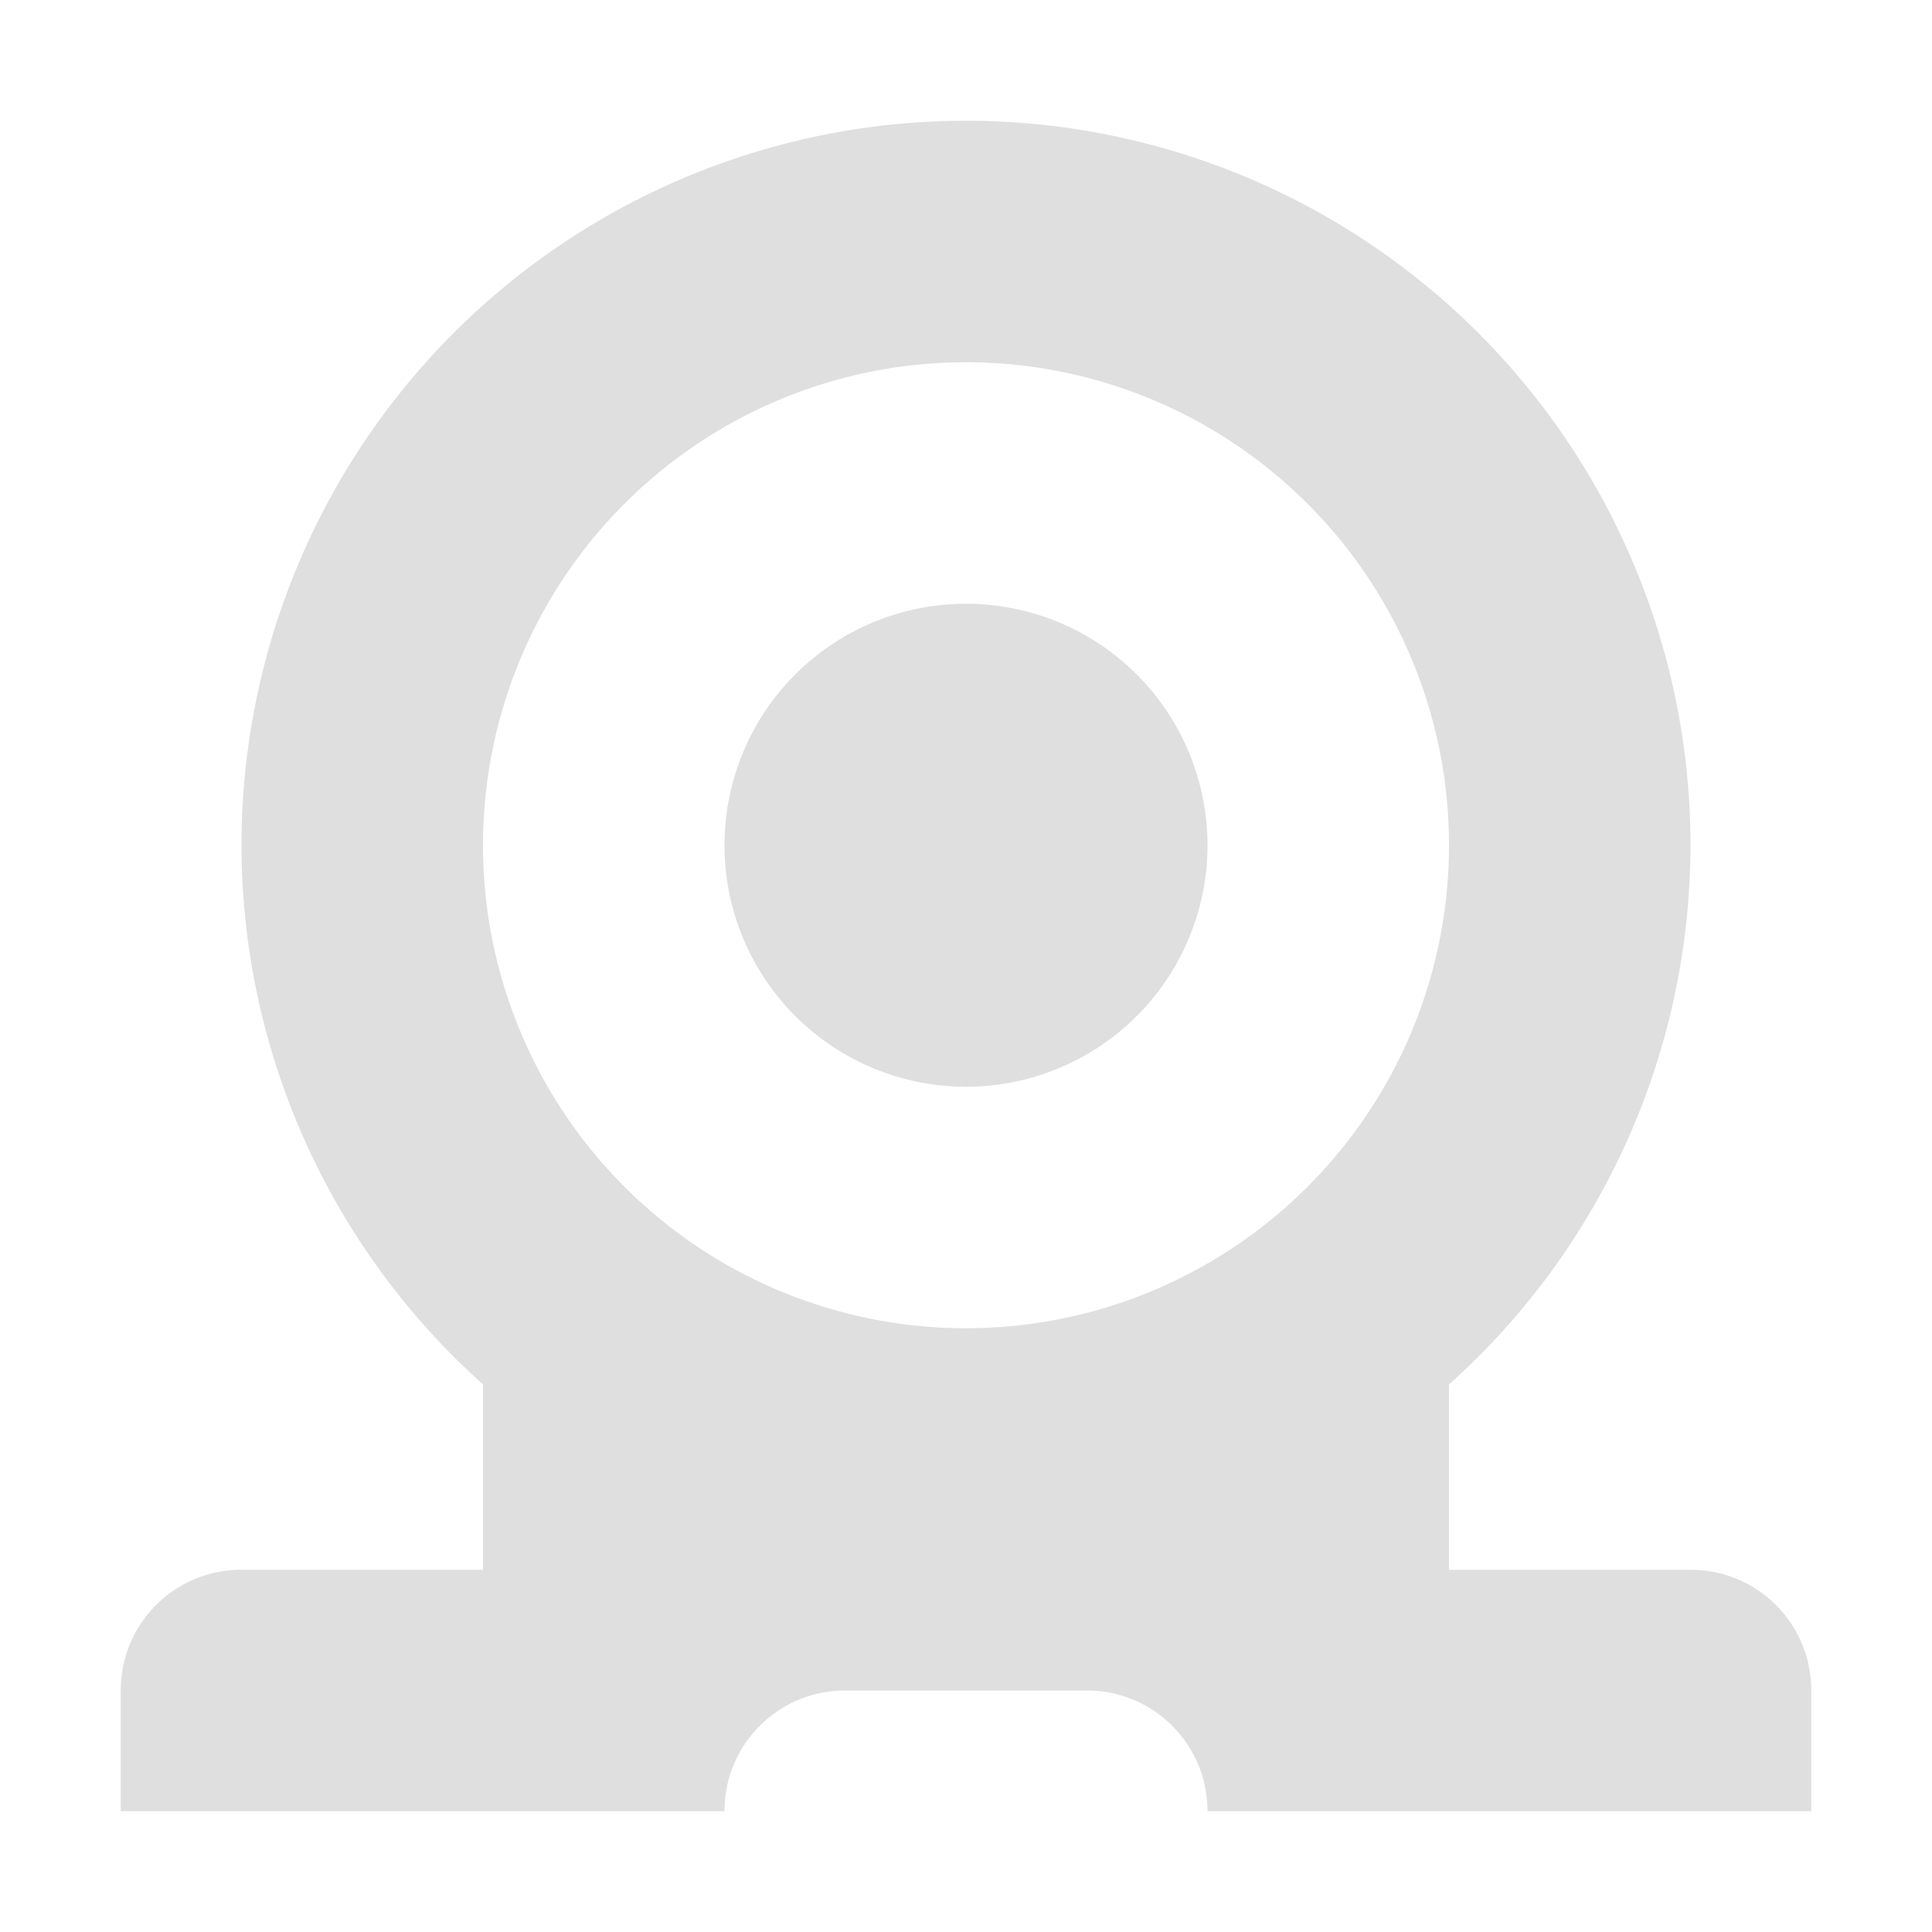 <svg width="16" height="16" version="1.1" xmlns="http://www.w3.org/2000/svg">
 <defs>
  <style id="current-color-scheme" type="text/css">.ColorScheme-Text { color:#dfdfdf; } .ColorScheme-Highlight { color:#4285f4; }</style>
 </defs>
 <path class="ColorScheme-Text" d="m8 1a6 6 0 0 0-6 6 6 6 0 0 0 2 4.465v1.535h-2c-0.554 0-1 0.446-1 1v1h5c0-0.554 0.446-1 1-1h2c0.554 0 1 0.446 1 1h5v-1c0-0.554-0.446-1-1-1h-2v-1.535a6 6 0 0 0 2-4.465 6 6 0 0 0-6-6zm0 2a4 4 0 0 1 4 4 4 4 0 0 1-4 4 4 4 0 0 1-4-4 4 4 0 0 1 4-4zm0 2a2 2 0 0 0-2 2 2 2 0 0 0 2 2 2 2 0 0 0 2-2 2 2 0 0 0-2-2z" fill="currentColor"/>
</svg>
